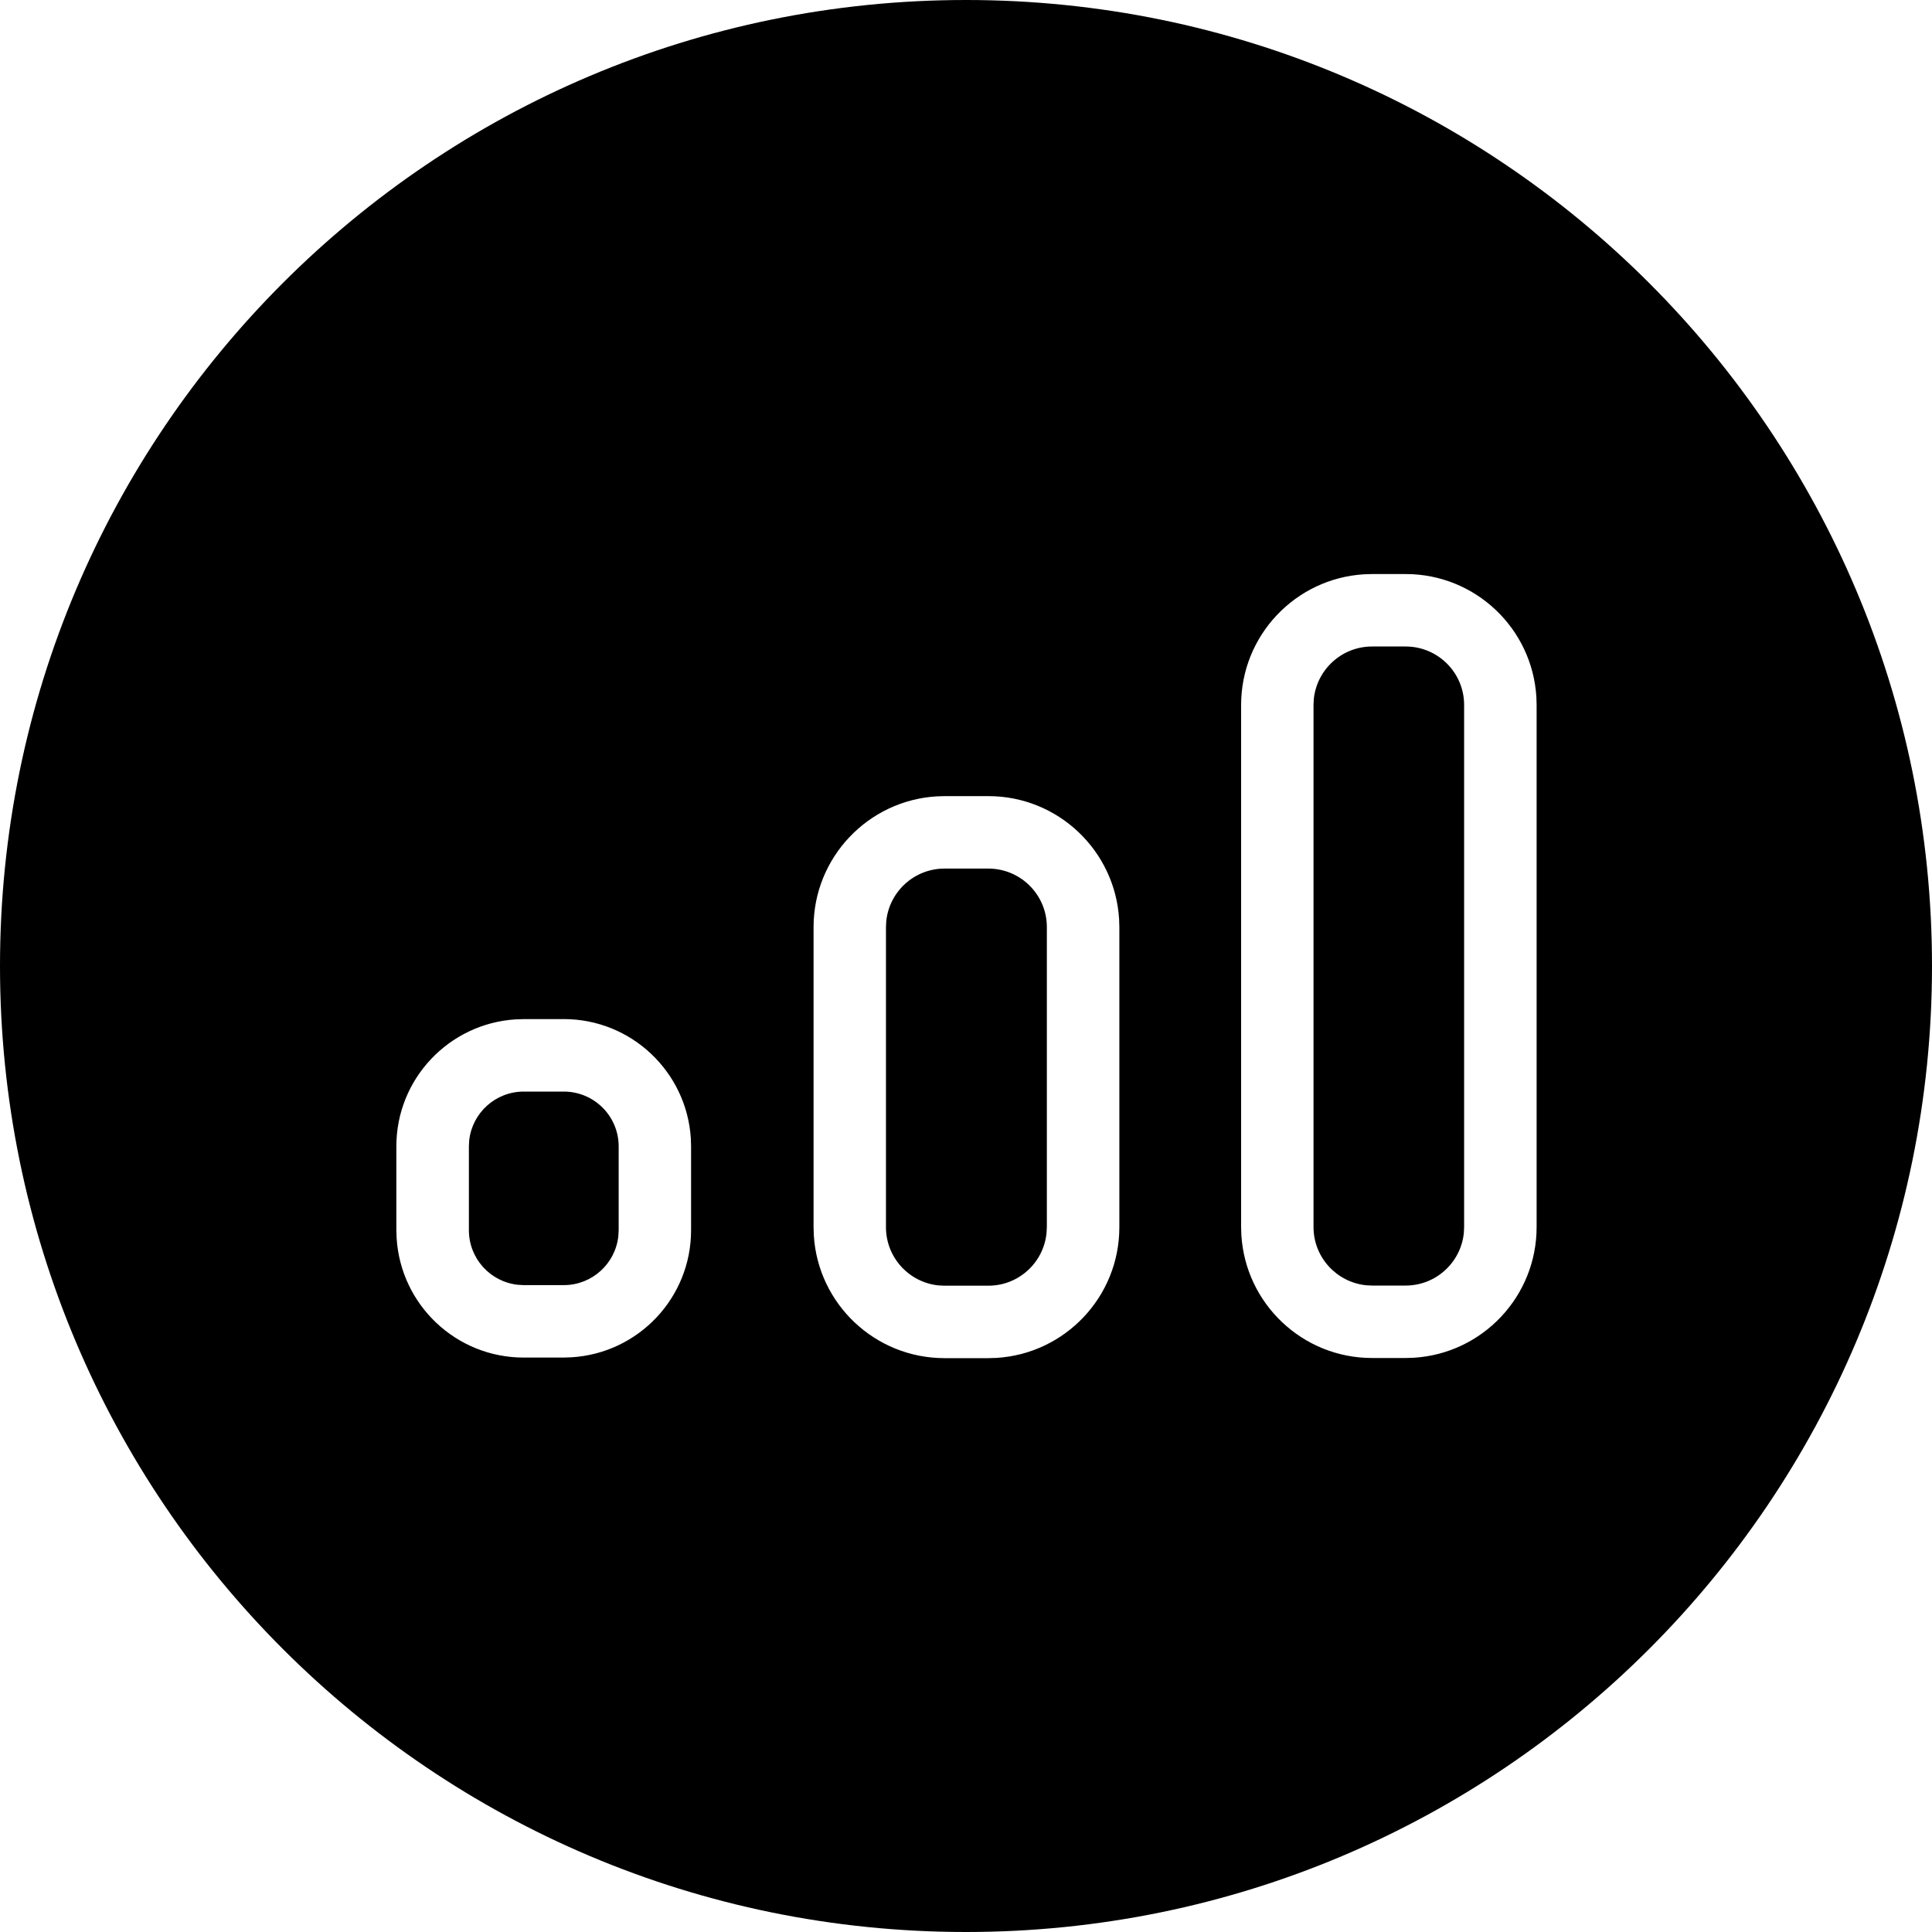 <svg xmlns="http://www.w3.org/2000/svg" width="40" height="40" viewBox="0 0 40 40">
    <path fill-rule="evenodd" d="M20 0c11.046 0 20 8.954 20 20s-8.954 20-20 20S0 31.046 0 20 8.954 0 20 0zm.464 16.483h-.908l-.165.005c-1.42.086-2.547 1.266-2.547 2.707v6.213l.005.166c.085 1.42 1.265 2.545 2.707 2.545h.908l.165-.005c1.42-.085 2.546-1.264 2.546-2.706v-6.213l-.005-.165c-.086-1.42-1.265-2.547-2.706-2.547zm8.64-4.598h-.696l-.165.005c-1.42.085-2.547 1.264-2.547 2.706v10.809l.005.165c.086 1.42 1.265 2.546 2.707 2.546h.695l.165-.005c1.42-.085 2.546-1.264 2.546-2.706v-10.81l-.005-.164c-.085-1.42-1.264-2.546-2.706-2.546zM11.672 21.1h-.83l-.166.005c-1.378.086-2.47 1.23-2.47 2.63v1.736l.006.166c.086 1.379 1.231 2.47 2.63 2.47h.83l.166-.006c1.378-.086 2.47-1.23 2.47-2.63v-1.735l-.005-.167c-.087-1.378-1.232-2.47-2.631-2.47zm8.79-3.117c.67 0 1.212.543 1.212 1.212v6.213l-.007.124c-.062.61-.577 1.087-1.204 1.087h-.908l-.124-.006c-.611-.062-1.088-.578-1.088-1.205v-6.213l.006-.123c.062-.611.579-1.089 1.206-1.089zm8.64-4.598c.669 0 1.211.542 1.211 1.21v10.81l-.006.124c-.062.61-.578 1.087-1.205 1.087h-.695l-.124-.006c-.61-.063-1.088-.579-1.088-1.205v-10.81l.006-.123c.063-.61.579-1.087 1.206-1.087zM11.673 22.6c.627 0 1.136.508 1.136 1.136v1.735l-.007.123c-.062.57-.544 1.013-1.13 1.013h-.828l-.124-.007c-.57-.062-1.012-.544-1.012-1.13v-1.734l.006-.124c.062-.57.544-1.012 1.13-1.012z"/>
</svg>

